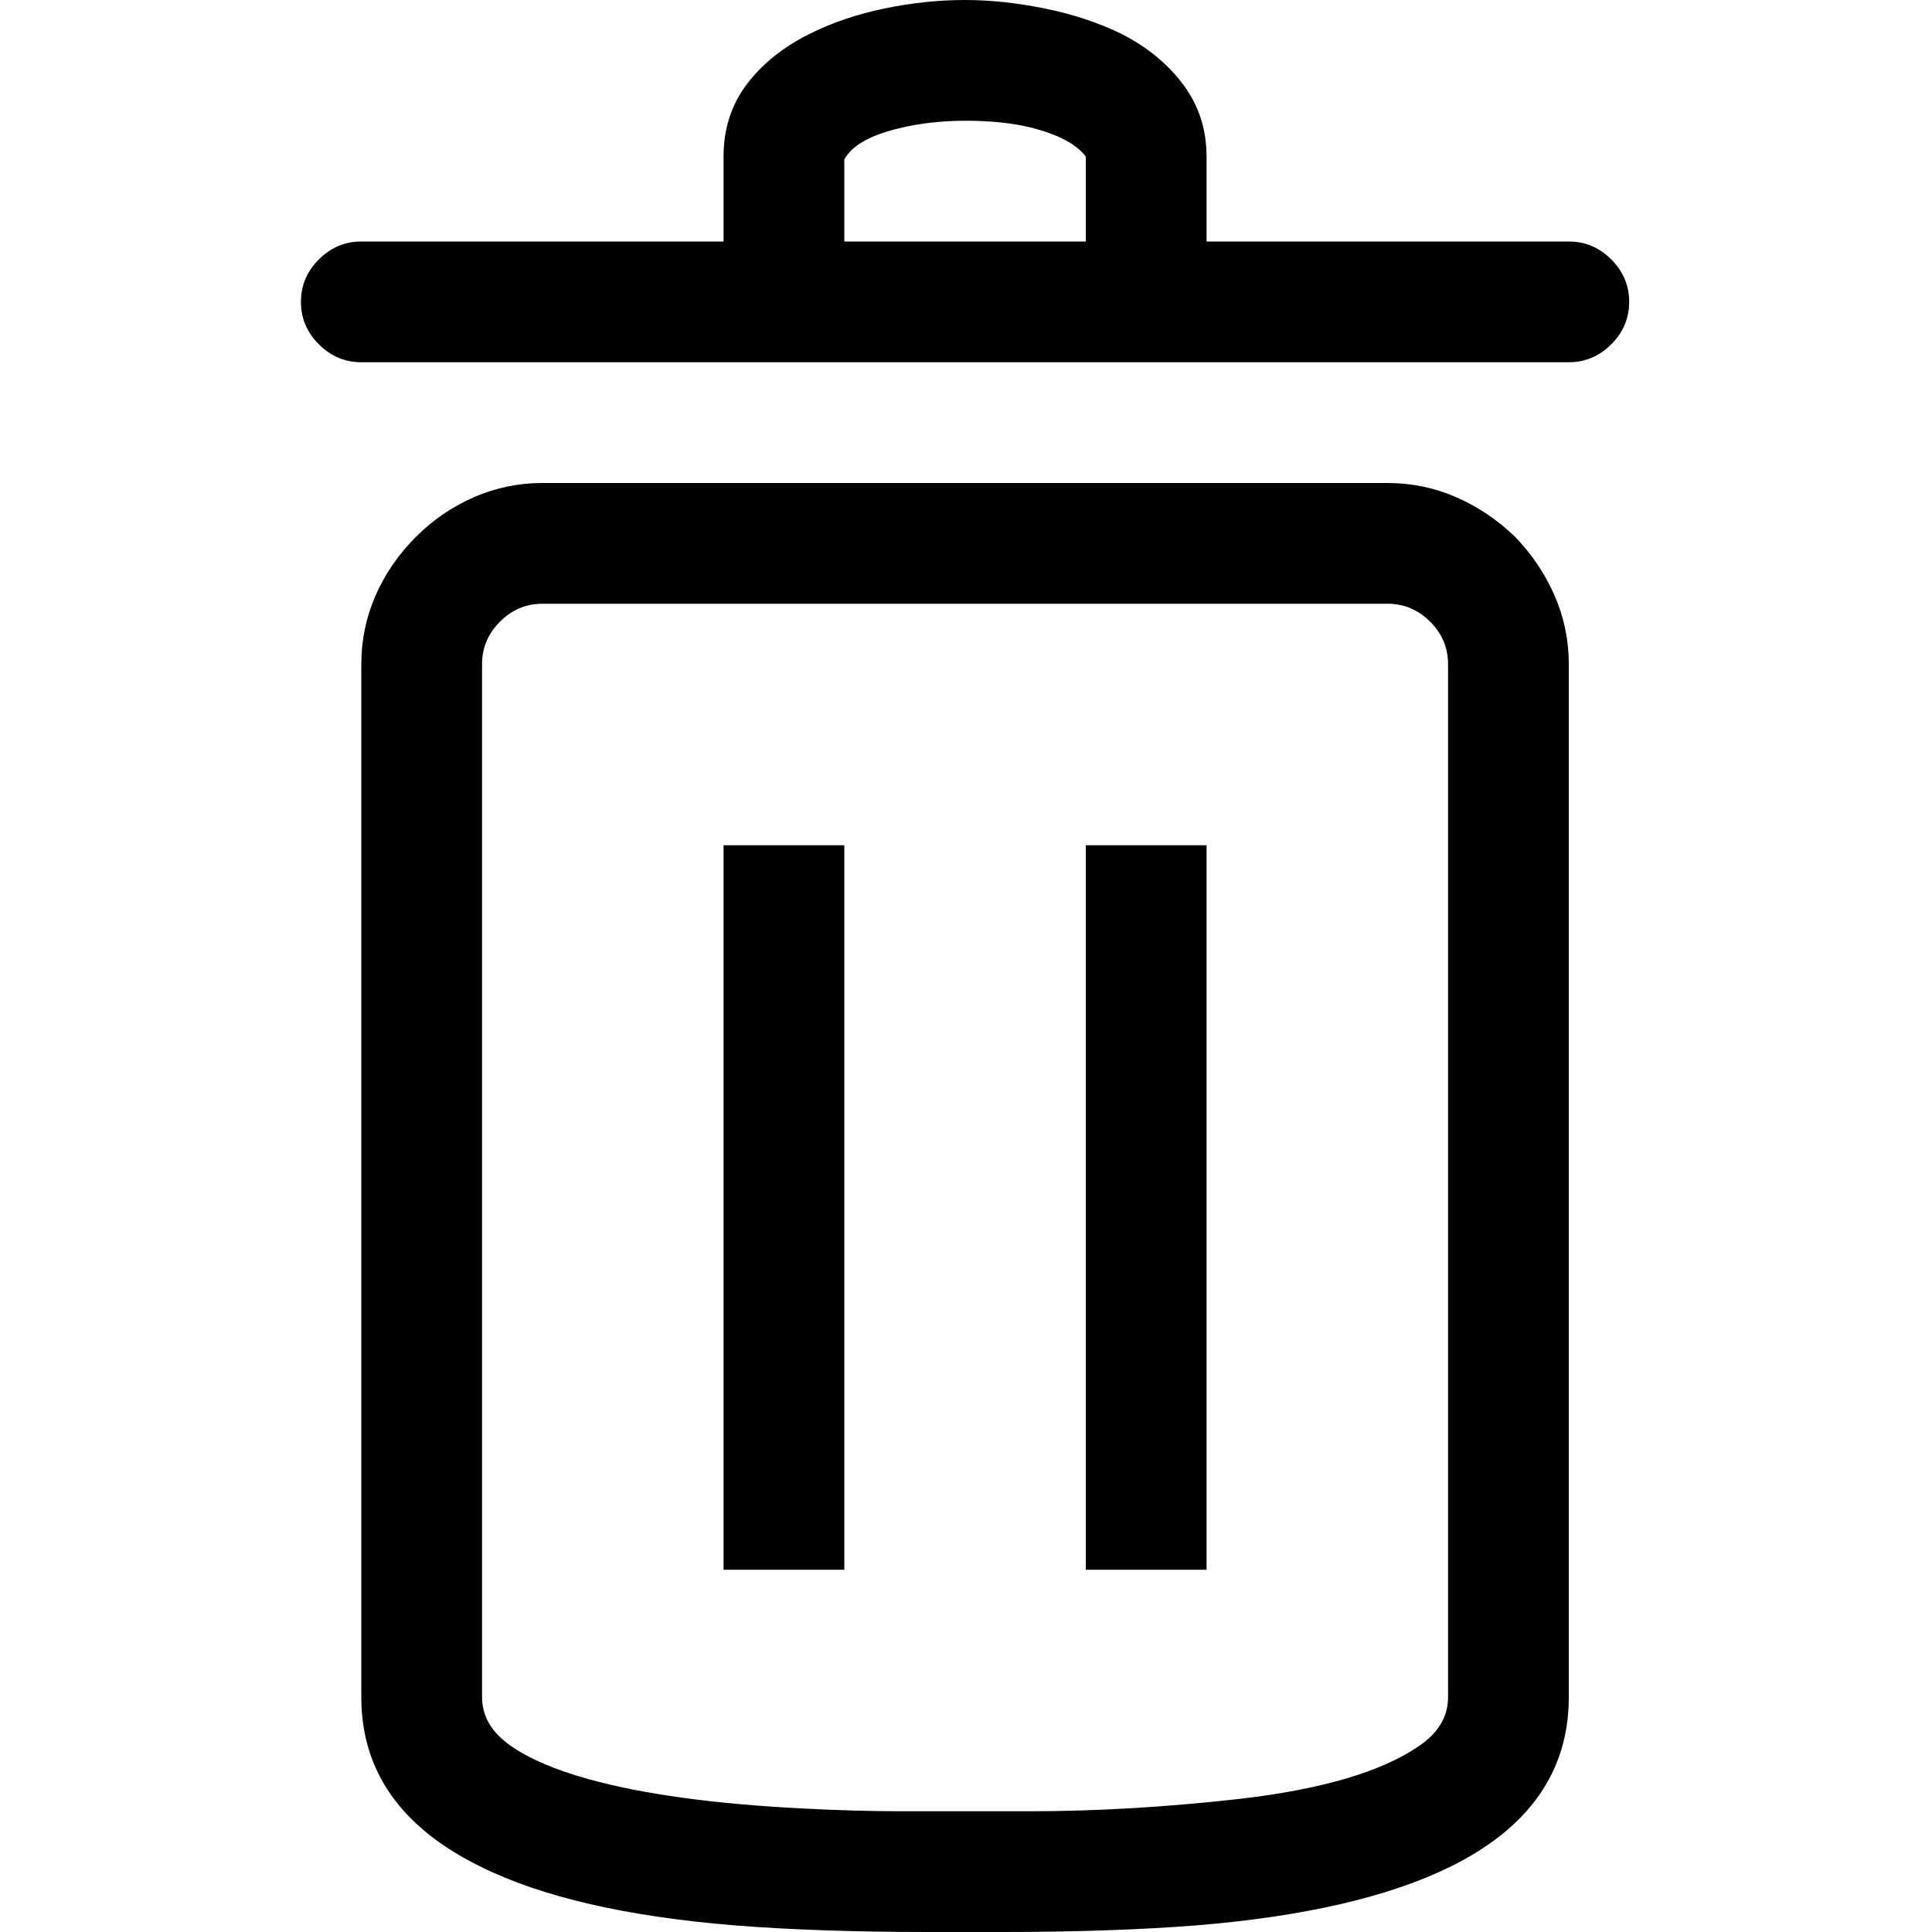 <svg xmlns="http://www.w3.org/2000/svg" viewBox="0 0 2048 2048"><path d="M1543.5 527q34.5 15 62.5 42 27 28 42 62.5t15 72.5v1095q0 118-126 180-98 48-269 62-90 7-206 7h-78q-116 0-205-7-172-14-269-62-127-62-127-180V704q0-38 15-72.5t43-62.5q27-27 61.5-42t72.5-15h896q38 0 72.5 15zM895 1664H767V896h128v768zM575 640q-26 0-45 19t-19 45v1095q0 30 29.5 51t83.5 36q87 24 226 31 57 3 104 3h138q105 0 221-13 131-15 191-56 31-21 31-52V704q0-26-19-45t-45-19H575zm704 1024h-128V896h128v768zM1107.5 9q44.5 9 81.5 27 41 21 65.5 54t24.5 76v90h384q26 0 45 19t19 45-19 45-45 19H383q-26 0-45-19t-19-45 19-45 45-19h384v-90q0-44 24.5-76.5T858 36q36-18 79.5-27t85.5-9q40 0 84.5 9zM953 136q-46 11-58 33v87h256v-90q-15-20-59-31-29-7-69-7-37 0-70 8z"/></svg>